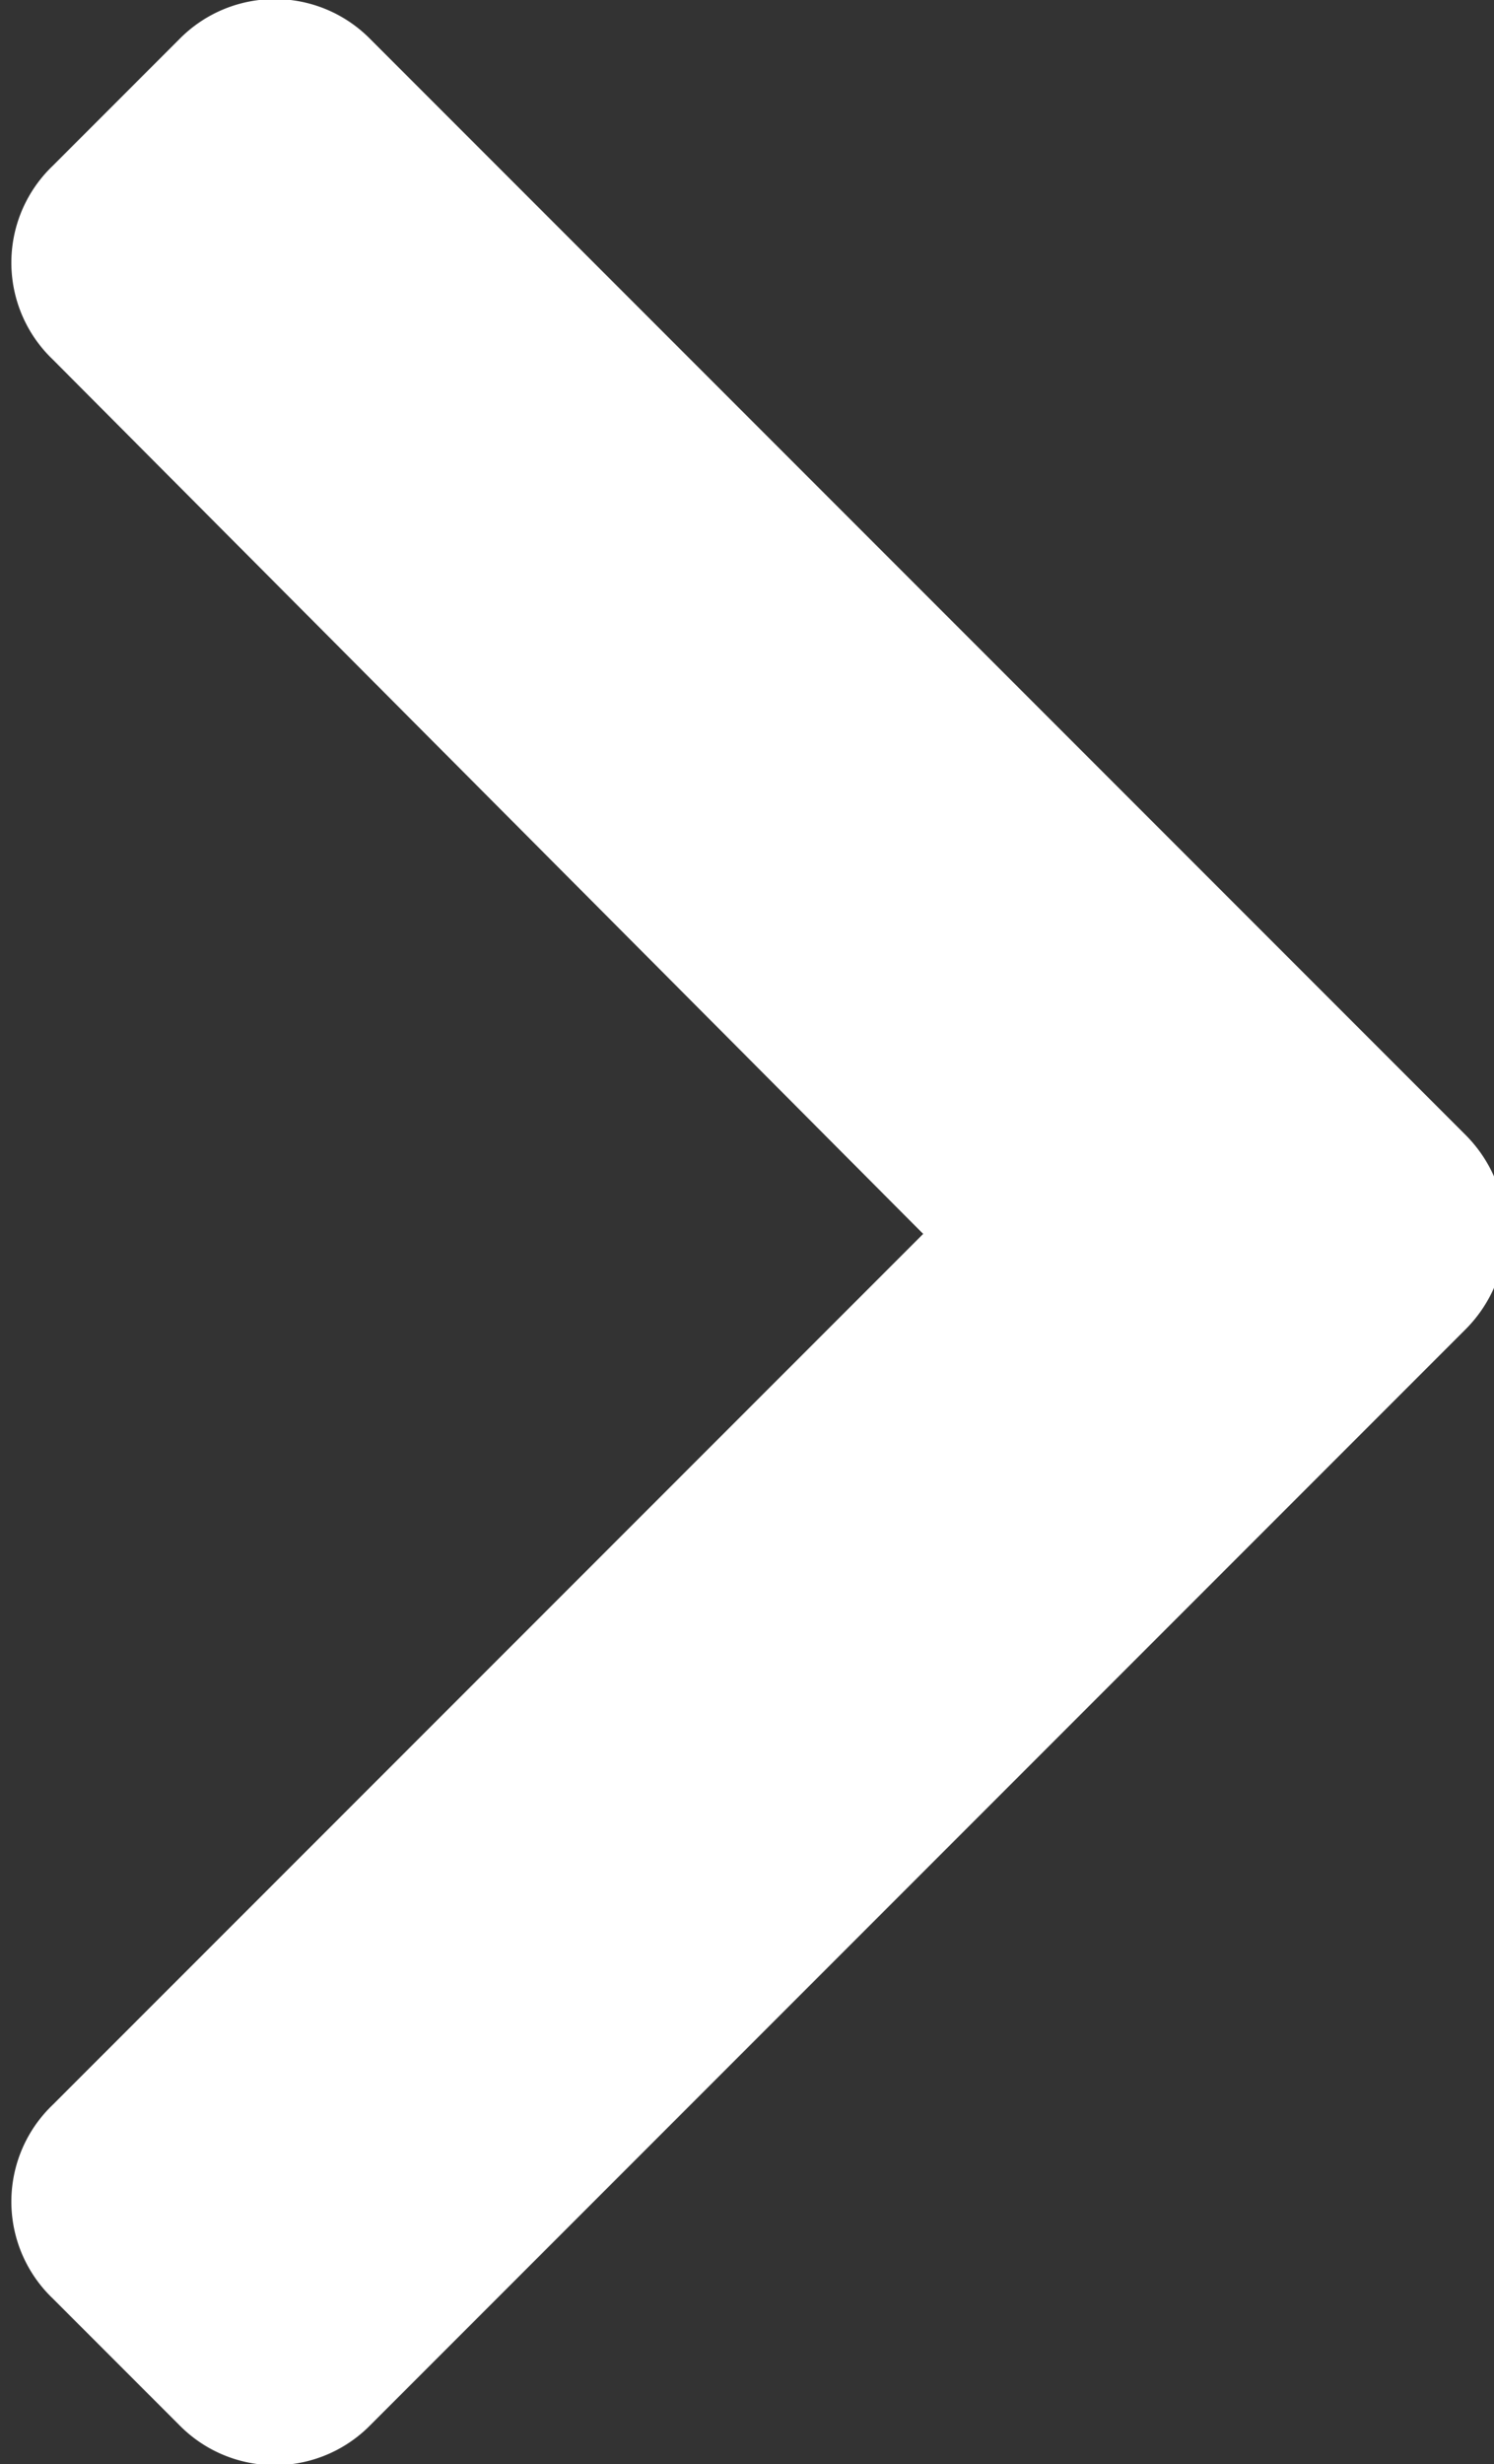 <svg id="Слой_1" data-name="Слой 1" xmlns="http://www.w3.org/2000/svg" viewBox="0 0 4.24 6.99"><rect x="0" y="0" width="4.24" height="6.99" fill="#333333" stroke="none"/><defs><style>.cls-1{fill:#fff;}</style></defs><path class="cls-1" d="M297,424.16a.38.38,0,0,1-.54,0l-.36-.36a.38.38,0,0,1,0-.55l2.47-2.47-2.47-2.48a.38.38,0,0,1,0-.55l.36-.36a.38.38,0,0,1,.54,0l3.11,3.11a.39.39,0,0,1,0,.55Z" transform="translate(-295.95 -417.28)"/></svg>